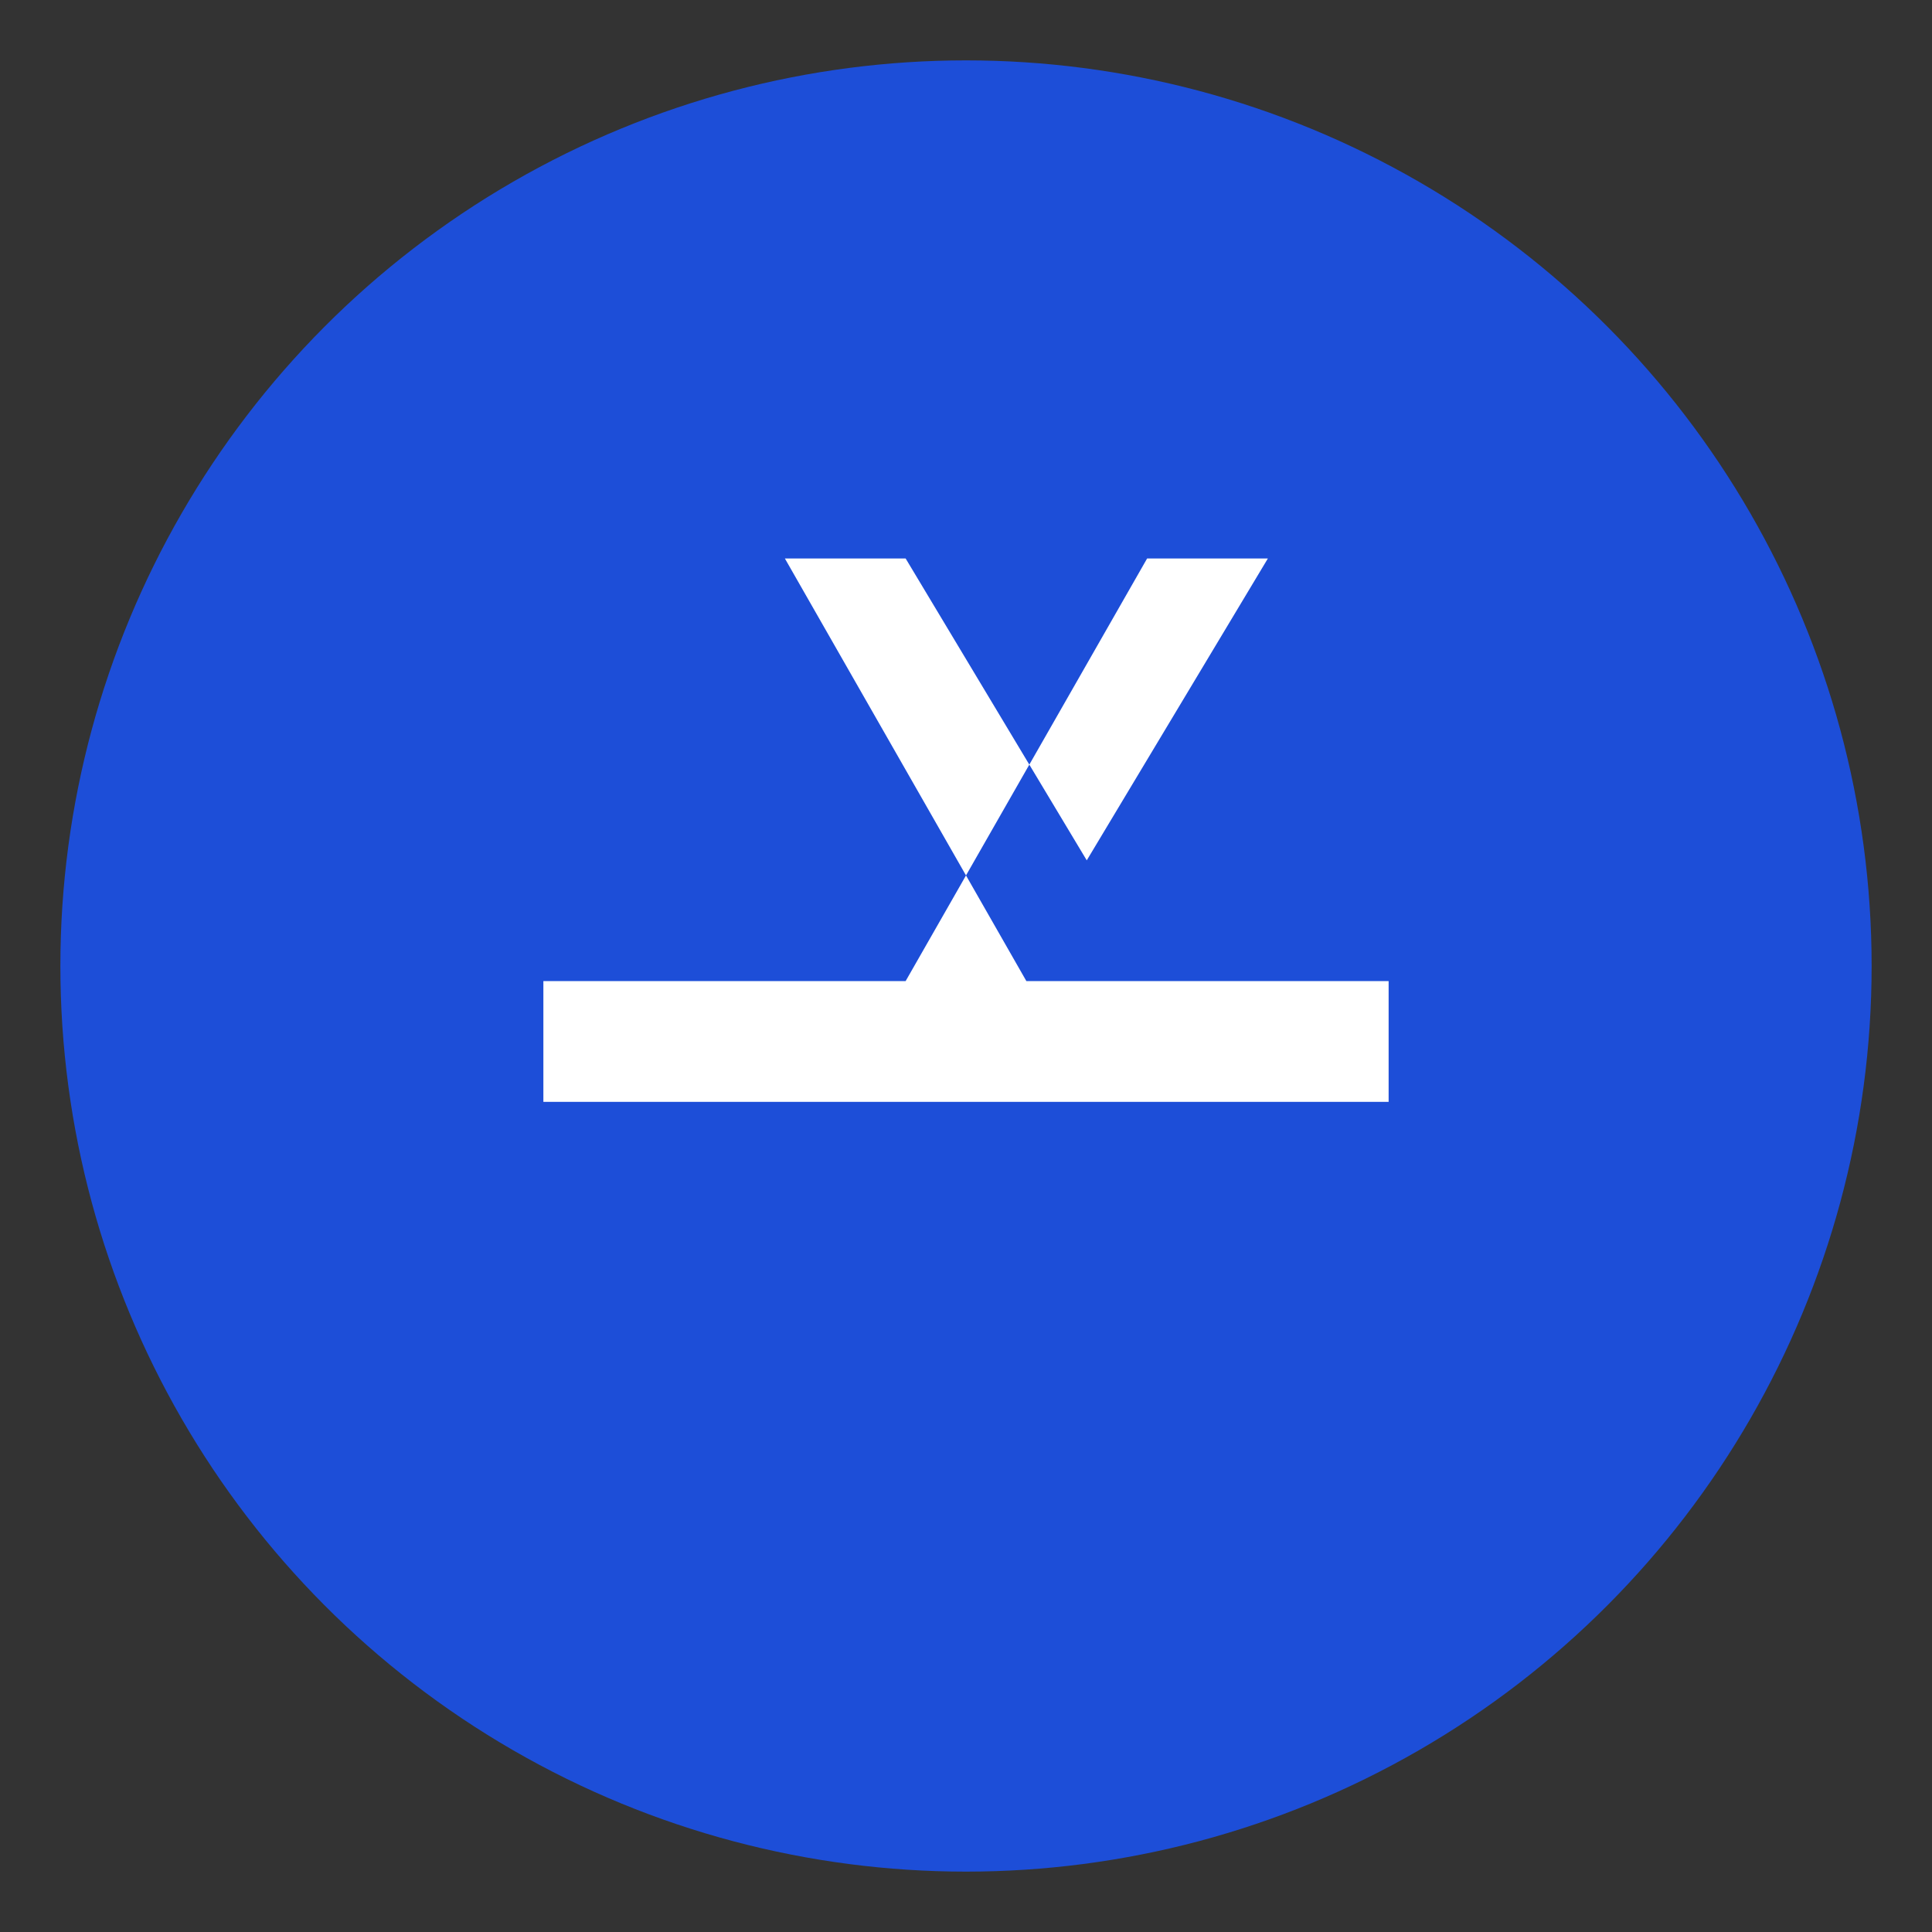 <?xml version="1.0" encoding="UTF-8"?>
<svg width="512" height="512" viewBox="0 0 512 512" fill="none" xmlns="http://www.w3.org/2000/svg">
  <rect x="0" y="0" width="512" height="512" fill="#333333" stroke="none"/>
  <circle cx="256" cy="256" r="240" fill="#1D4ED8" />
  <g transform="translate(128, 148)">
    <path d="M240 0H208L160 80L112 0H80L144 112H16V144H240V112H112L176 0Z" fill="white" />
  </g>
</svg>